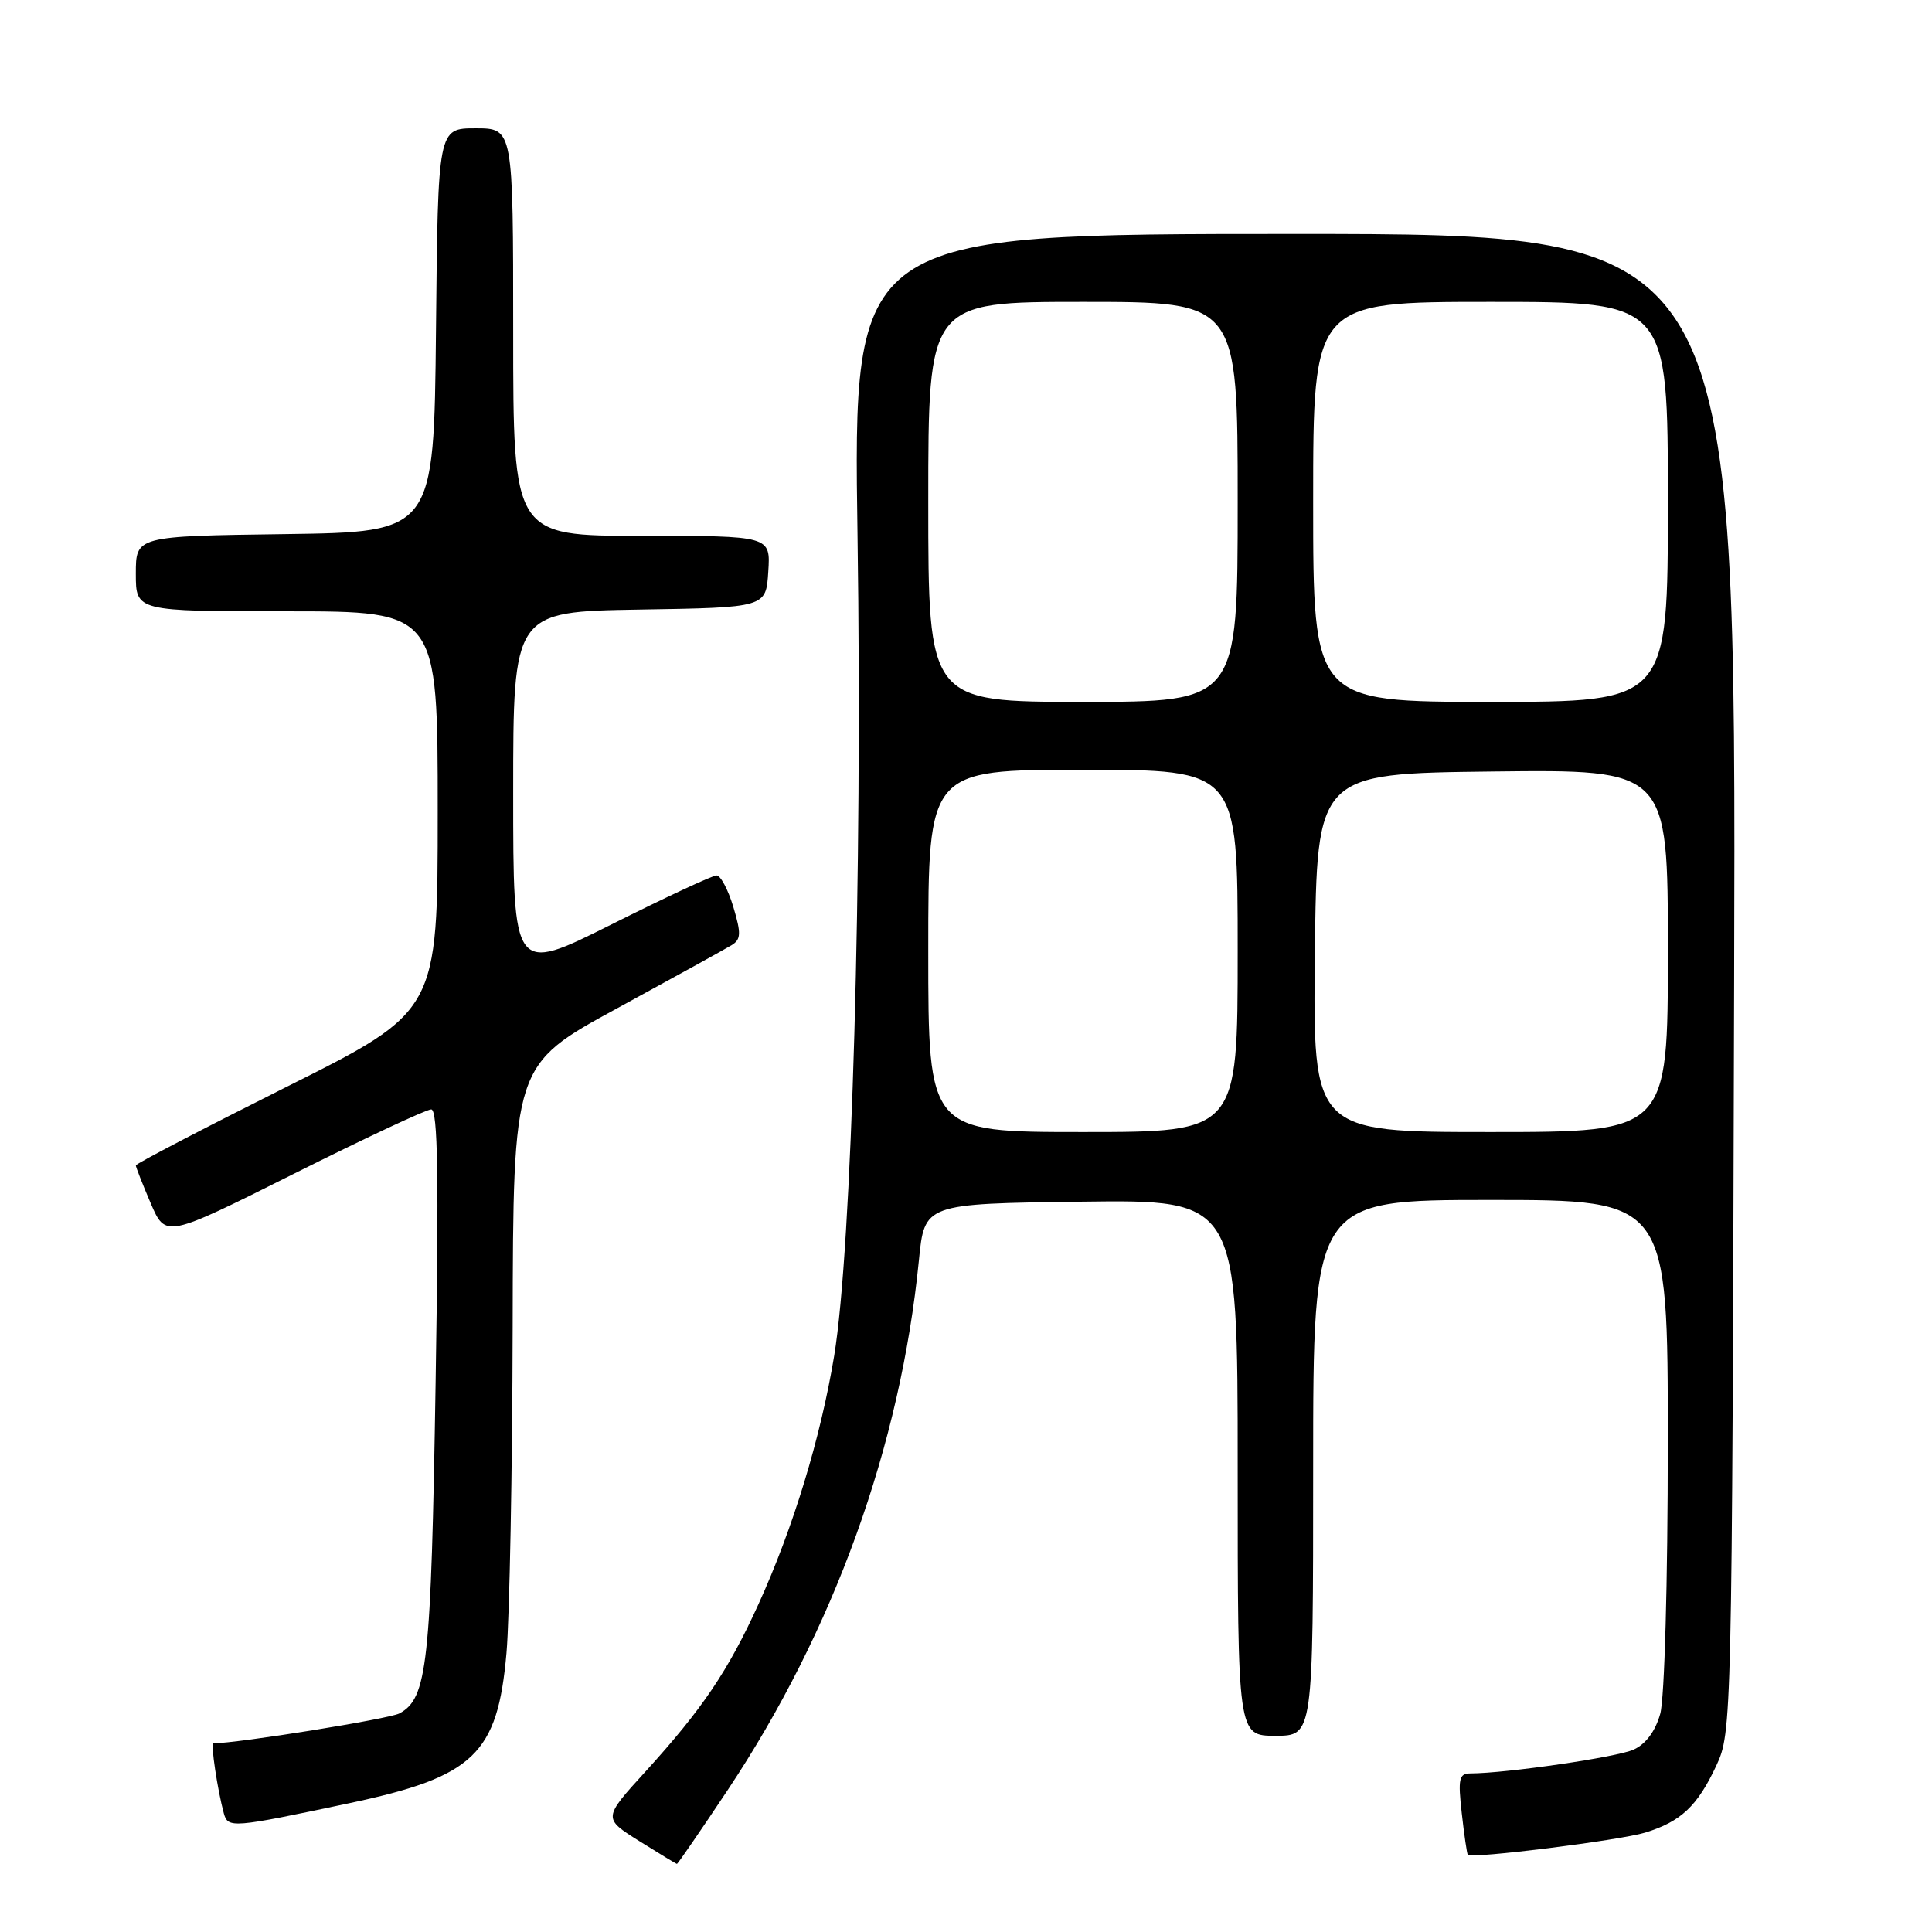 <?xml version="1.0" encoding="UTF-8" standalone="no"?>
<!DOCTYPE svg PUBLIC "-//W3C//DTD SVG 1.1//EN" "http://www.w3.org/Graphics/SVG/1.1/DTD/svg11.dtd" >
<svg xmlns="http://www.w3.org/2000/svg" xmlns:xlink="http://www.w3.org/1999/xlink" version="1.1" viewBox="0 0 256 256">
 <g >
 <path fill="currentColor"
d=" M 96.41 237.21 C 110.48 216.08 119.33 191.55 121.76 167.00 C 122.50 159.50 122.50 159.50 143.25 159.23 C 164.00 158.96 164.00 158.96 164.00 194.48 C 164.00 230.00 164.00 230.00 169.00 230.00 C 174.00 230.00 174.00 230.00 174.00 194.50 C 174.00 159.00 174.00 159.00 197.50 159.00 C 221.00 159.00 221.00 159.00 220.99 191.25 C 220.99 209.61 220.56 225.05 219.99 227.09 C 219.35 229.38 218.08 231.10 216.47 231.83 C 214.26 232.84 199.64 234.97 194.80 234.99 C 193.33 235.00 193.18 235.74 193.69 240.25 C 194.01 243.14 194.38 245.62 194.49 245.77 C 194.94 246.33 214.65 243.86 218.00 242.83 C 222.73 241.37 224.90 239.33 227.40 234.00 C 229.48 229.53 229.50 228.77 229.78 130.25 C 230.06 31.00 230.06 31.00 171.54 31.00 C 113.03 31.00 113.03 31.00 113.63 71.25 C 114.29 116.04 112.88 165.45 110.53 179.67 C 108.73 190.55 105.09 202.49 100.49 212.59 C 96.48 221.40 93.06 226.46 85.55 234.72 C 79.89 240.93 79.89 240.93 84.70 243.95 C 87.34 245.60 89.59 246.97 89.70 246.98 C 89.80 246.99 92.83 242.59 96.41 237.21 Z  M 46.26 238.94 C 62.81 235.43 65.93 232.46 67.11 219.05 C 67.52 214.35 67.89 194.89 67.93 175.81 C 68.00 141.11 68.00 141.11 81.75 133.62 C 89.31 129.50 96.16 125.72 96.96 125.23 C 98.19 124.47 98.22 123.69 97.17 120.17 C 96.48 117.88 95.48 116.00 94.95 116.00 C 94.41 116.00 88.13 118.93 80.99 122.51 C 68.00 129.01 68.00 129.01 68.00 105.03 C 68.00 81.05 68.00 81.05 84.75 80.77 C 101.50 80.50 101.50 80.50 101.80 75.75 C 102.11 71.00 102.11 71.00 85.05 71.00 C 68.00 71.00 68.00 71.00 68.00 44.00 C 68.00 17.00 68.00 17.00 63.02 17.00 C 58.03 17.00 58.03 17.00 57.77 43.75 C 57.50 70.50 57.50 70.50 37.75 70.77 C 18.00 71.04 18.00 71.04 18.00 76.02 C 18.00 81.00 18.00 81.00 38.00 81.00 C 58.00 81.00 58.00 81.00 58.00 107.50 C 58.00 133.99 58.00 133.99 38.00 144.00 C 27.00 149.51 18.00 154.20 18.00 154.42 C 18.00 154.65 18.89 156.91 19.97 159.44 C 21.95 164.04 21.95 164.04 38.96 155.52 C 48.32 150.83 56.50 147.00 57.14 147.00 C 58.02 147.00 58.16 156.02 57.72 183.25 C 57.12 220.60 56.63 225.05 52.92 227.04 C 51.55 227.77 31.46 231.00 28.27 231.00 C 27.89 231.00 28.83 237.25 29.66 240.28 C 30.21 242.27 30.74 242.23 46.26 238.94 Z  M 123.00 126.00 C 123.00 102.00 123.00 102.00 143.50 102.00 C 164.00 102.00 164.00 102.00 164.00 126.00 C 164.00 150.00 164.00 150.00 143.50 150.00 C 123.00 150.00 123.00 150.00 123.00 126.00 Z  M 174.23 126.25 C 174.50 102.50 174.50 102.50 197.75 102.23 C 221.00 101.96 221.00 101.96 221.00 125.98 C 221.00 150.00 221.00 150.00 197.48 150.00 C 173.96 150.00 173.96 150.00 174.23 126.25 Z  M 123.00 66.50 C 123.00 40.00 123.00 40.00 143.50 40.00 C 164.00 40.00 164.00 40.00 164.00 66.50 C 164.00 93.00 164.00 93.00 143.50 93.00 C 123.00 93.00 123.00 93.00 123.00 66.50 Z  M 174.00 66.50 C 174.00 40.00 174.00 40.00 197.50 40.00 C 221.00 40.00 221.00 40.00 221.00 66.50 C 221.00 93.00 221.00 93.00 197.50 93.00 C 174.00 93.00 174.00 93.00 174.00 66.50 Z "/>
</g>
</svg>